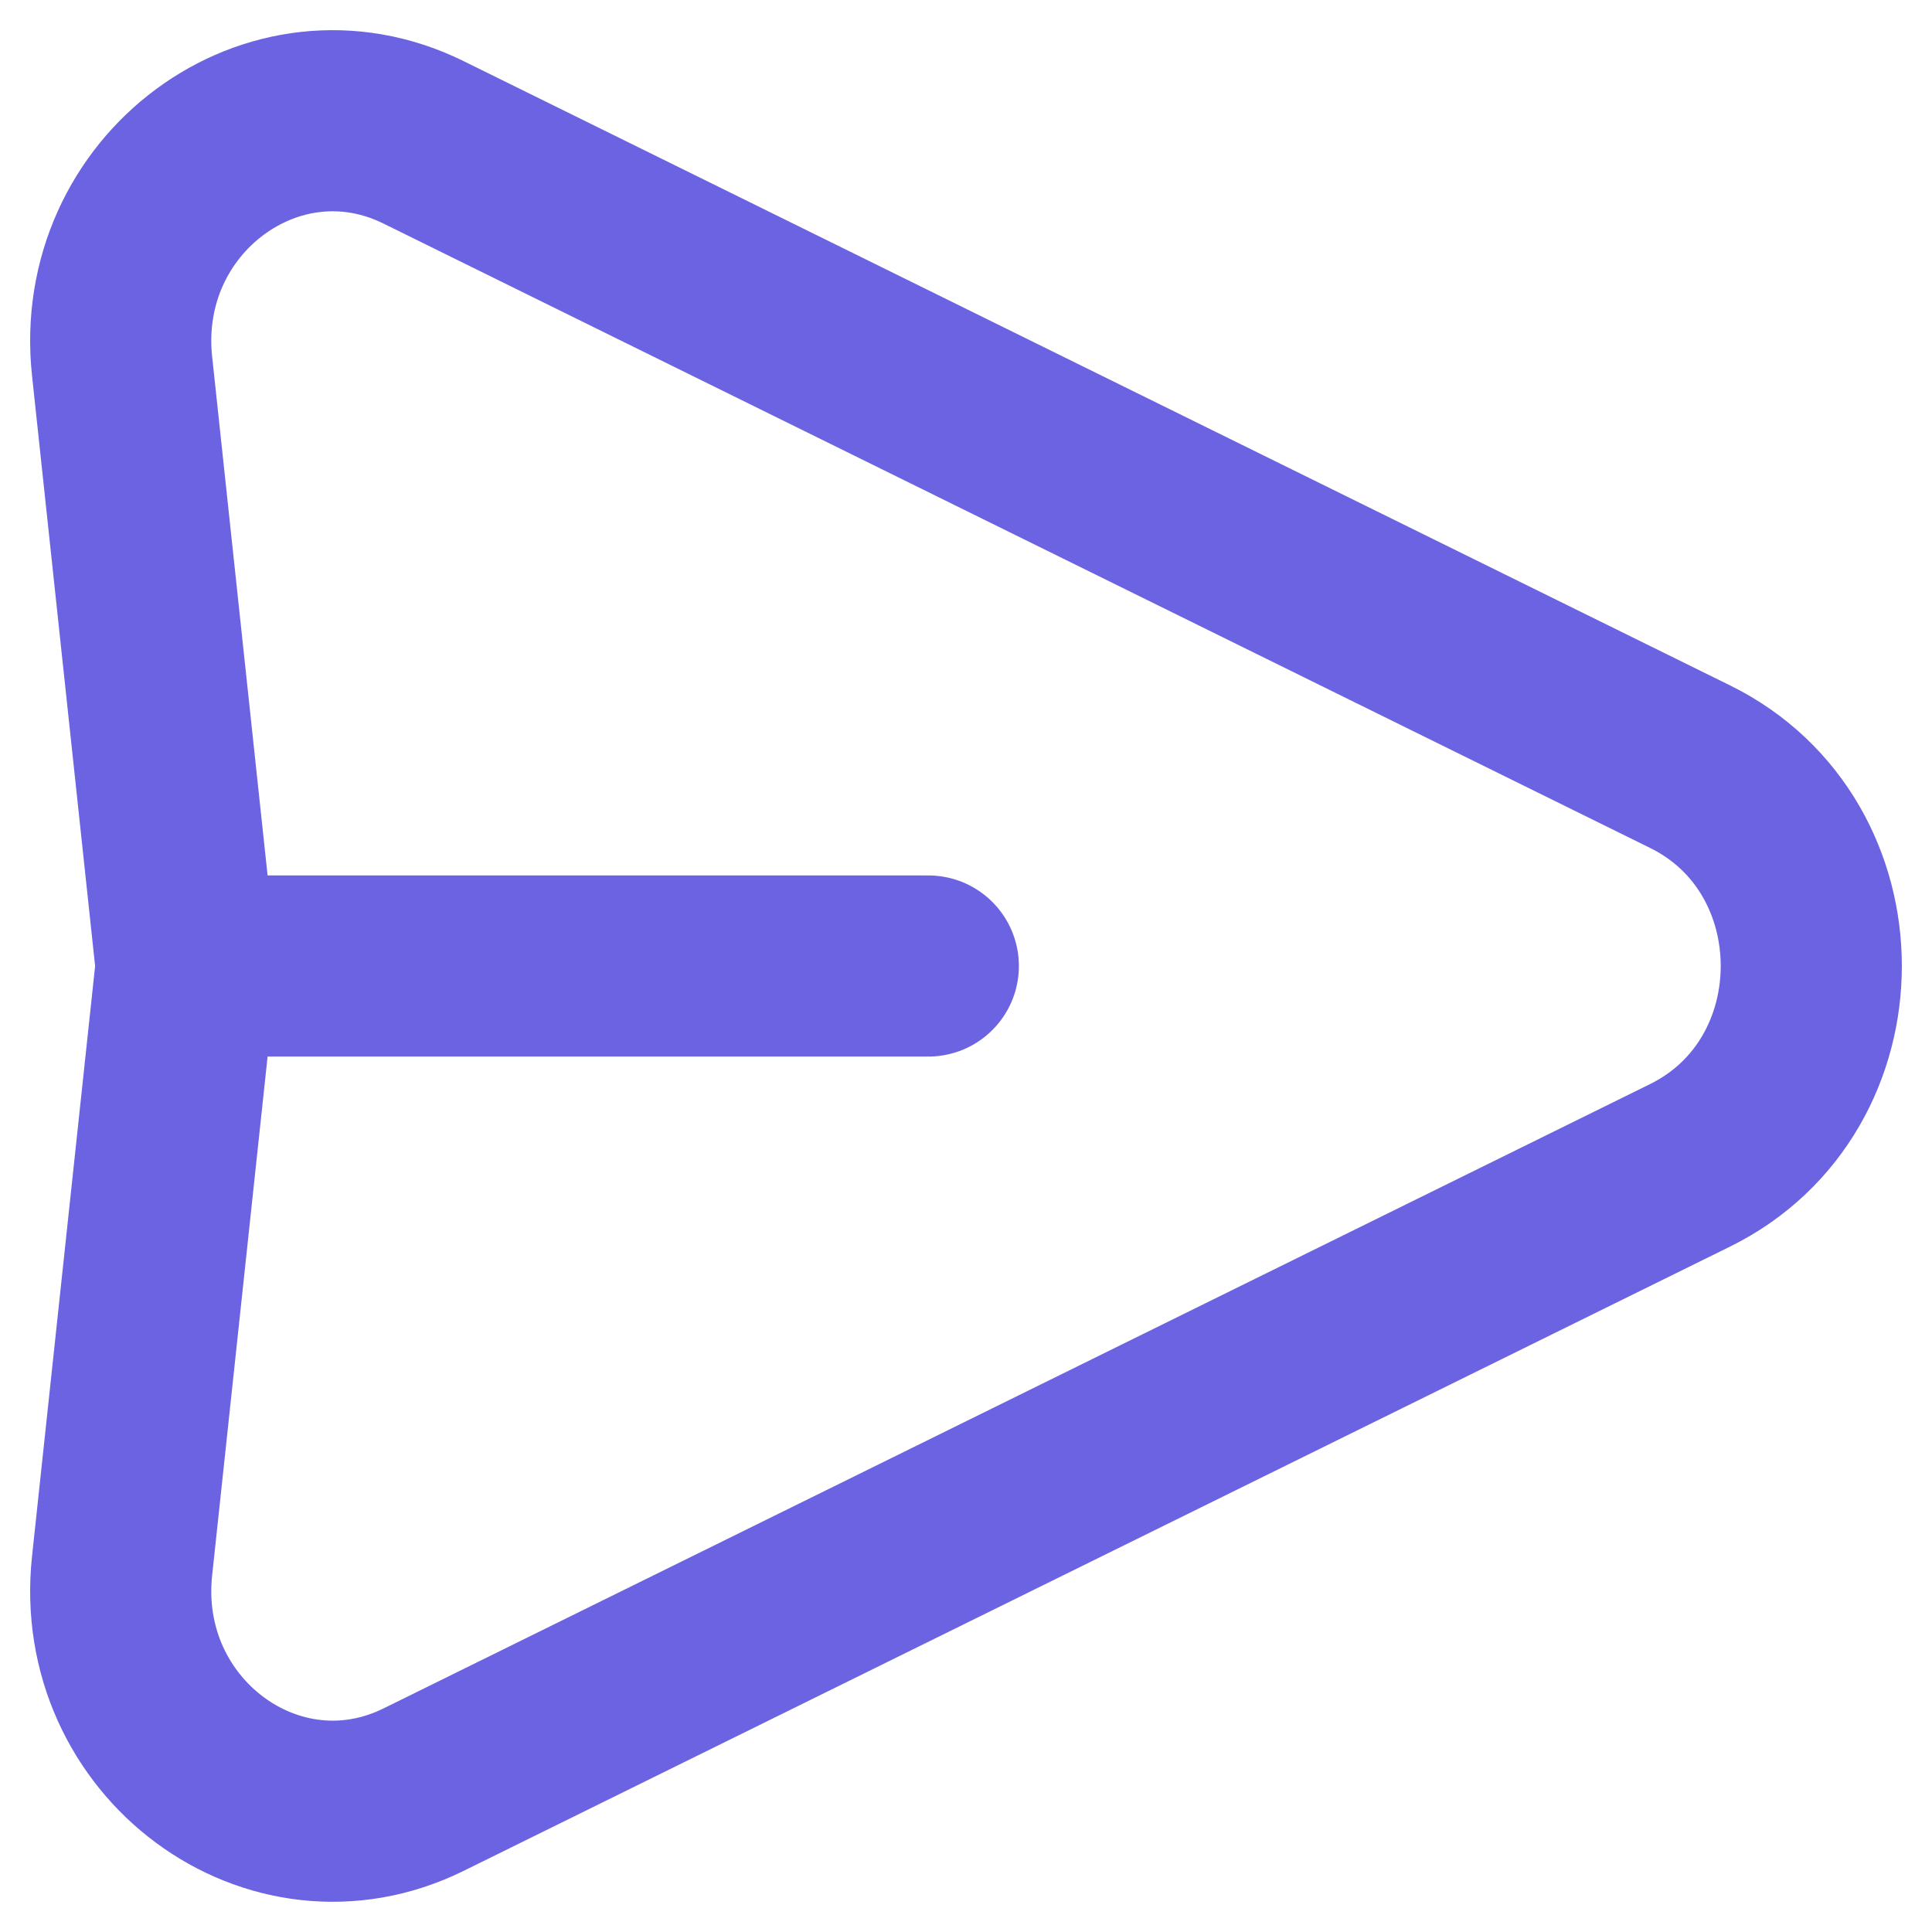 <svg width="16" height="16" viewBox="0 0 16 16" fill="none" xmlns="http://www.w3.org/2000/svg">
<path d="M1.542 8L1.011 3.032C0.859 1.61 2.266 0.566 3.508 1.179L13.996 6.349C15.335 7.008 15.335 8.991 13.996 9.651L3.508 14.821C2.266 15.433 0.859 14.39 1.011 12.968L1.542 8ZM1.542 8H7.688" stroke="#6B63E1" stroke-width="1.5" stroke-linecap="round" stroke-linejoin="round"/>
</svg>
